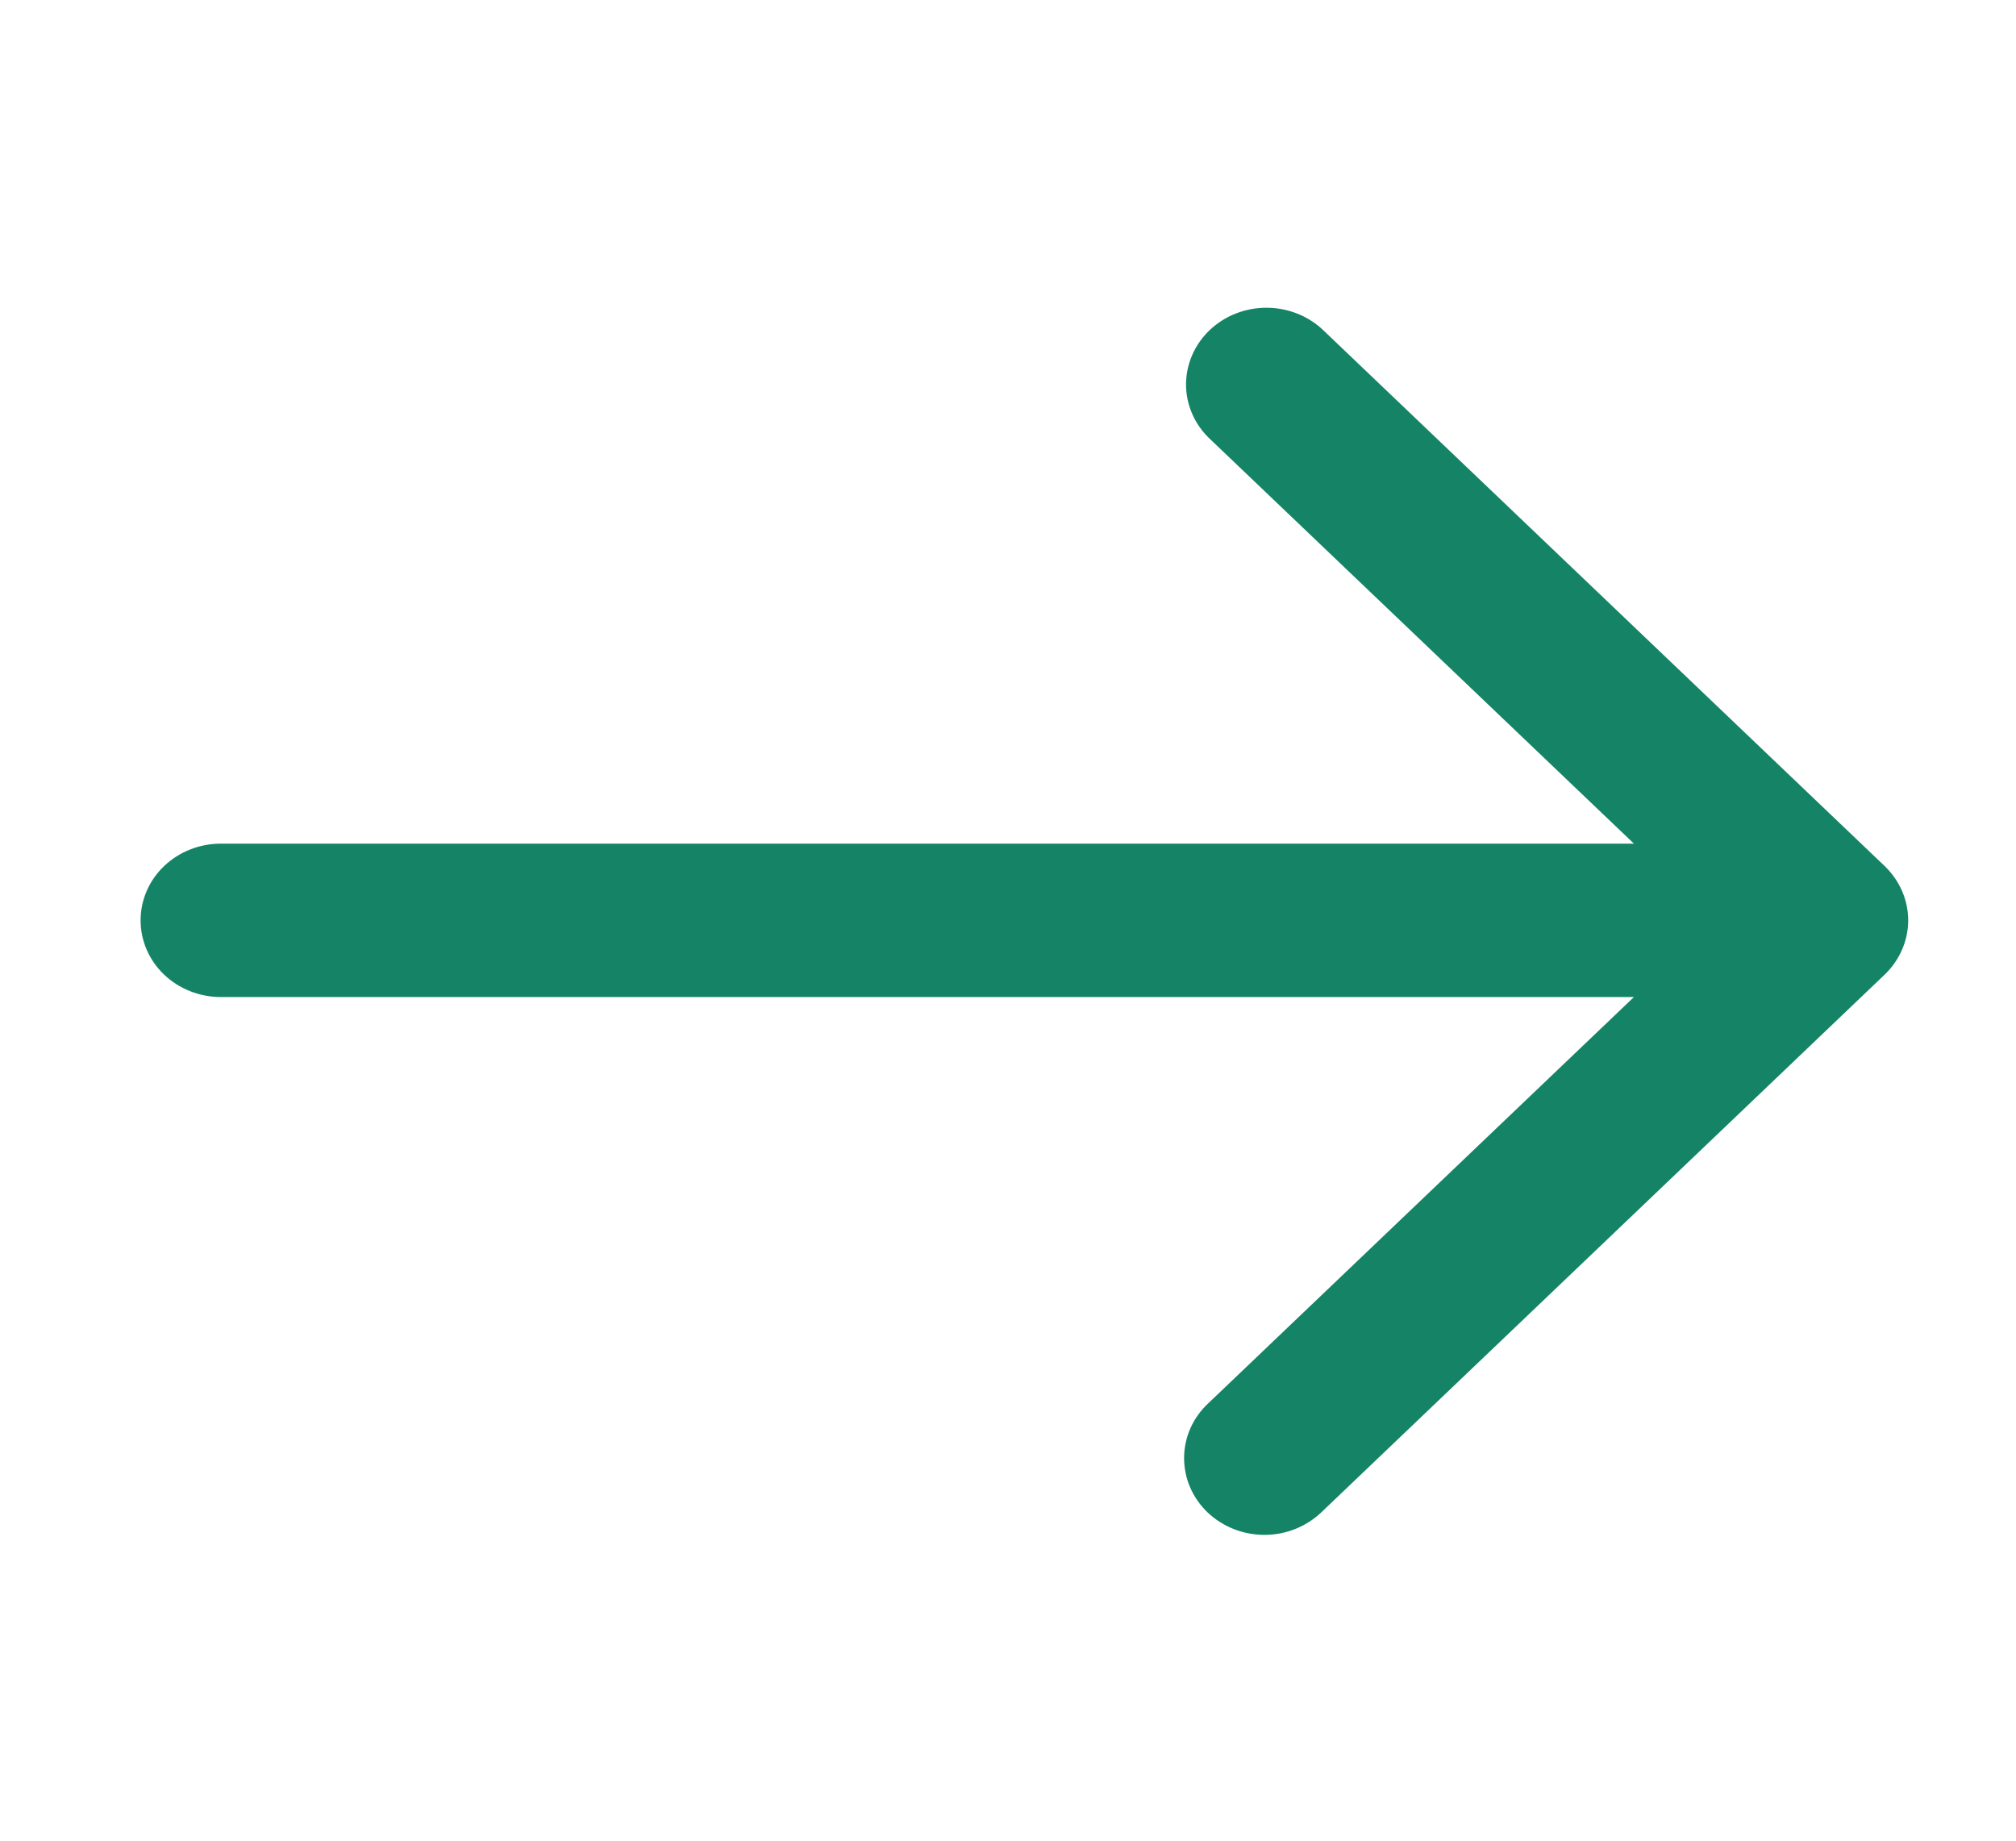<svg width="23" height="21" viewBox="0 0 23 21" fill="none" xmlns="http://www.w3.org/2000/svg">
<path d="M21.502 9.881L15.085 3.756C14.912 3.597 14.681 3.509 14.44 3.511C14.2 3.513 13.97 3.605 13.8 3.767C13.63 3.929 13.534 4.149 13.531 4.378C13.529 4.608 13.622 4.829 13.789 4.994L18.641 9.625H2.52C2.277 9.625 2.044 9.717 1.872 9.881C1.7 10.045 1.604 10.268 1.604 10.5C1.604 10.732 1.7 10.955 1.872 11.119C2.044 11.283 2.277 11.375 2.52 11.375H18.641L13.789 16.006C13.701 16.087 13.631 16.184 13.583 16.29C13.535 16.397 13.51 16.512 13.509 16.628C13.508 16.744 13.531 16.86 13.577 16.967C13.623 17.075 13.691 17.172 13.777 17.255C13.864 17.337 13.966 17.402 14.079 17.446C14.191 17.49 14.312 17.512 14.434 17.511C14.555 17.51 14.675 17.486 14.787 17.44C14.899 17.394 15 17.327 15.085 17.244L21.502 11.119C21.673 10.954 21.77 10.732 21.77 10.5C21.77 10.268 21.673 10.046 21.502 9.881Z" fill="#158466"/>
</svg>

